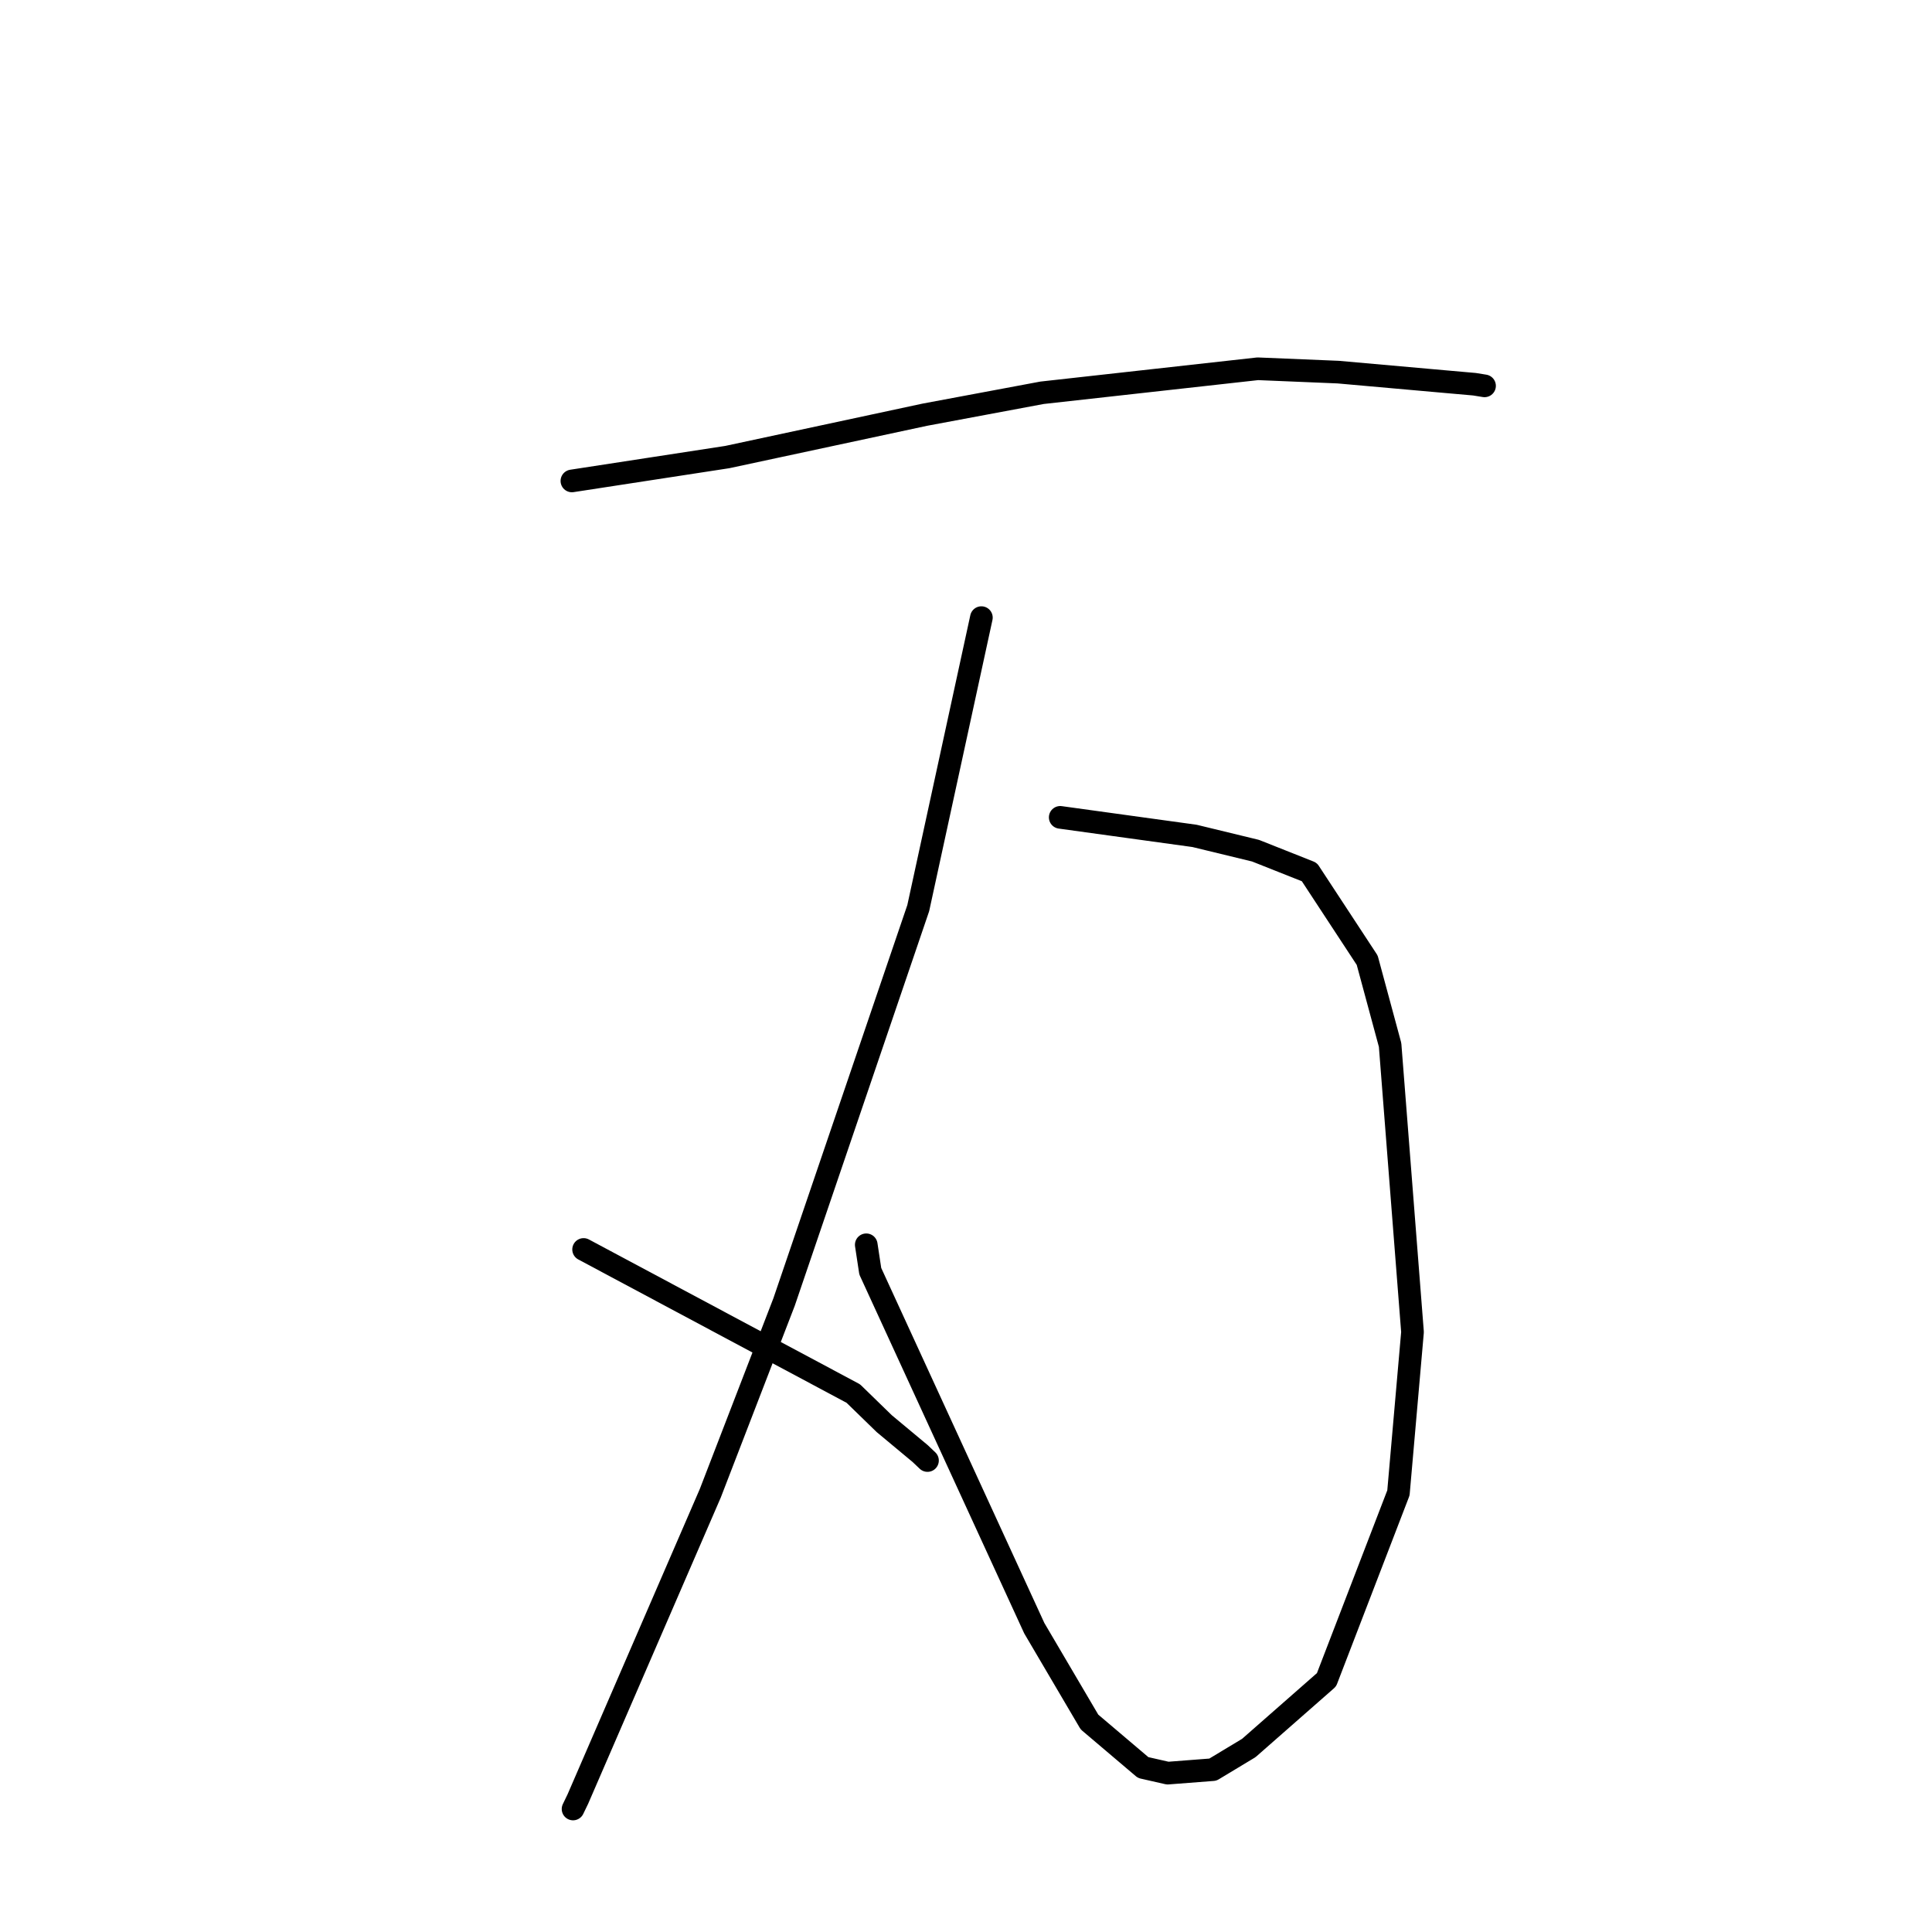 <?xml version="1.0" standalone="no"?>
    <svg width="256" height="256" xmlns="http://www.w3.org/2000/svg" version="1.1">
    <polyline stroke="black" stroke-width="3" stroke-linecap="round" fill="transparent" stroke-linejoin="round" points="75.779 63.726 86.072 62.145 96.366 60.564 122.538 54.951 138.072 52.046 166.661 48.865 177.323 49.308 191.662 50.584 195.375 50.912 196.684 51.124 196.704 51.127 196.71 51.128 " />
        <polyline stroke="black" stroke-width="3" stroke-linecap="round" fill="transparent" stroke-linejoin="round" points="140.484 108.304 149.381 109.532 158.278 110.759 166.363 112.72 173.495 115.55 181.16 127.233 184.195 138.461 187.165 176.508 185.3 197.813 175.769 222.579 165.47 231.621 160.711 234.488 154.729 234.95 151.474 234.21 144.362 228.177 137.048 215.744 115.316 168.444 114.784 164.941 " />
        <polyline stroke="black" stroke-width="3" stroke-linecap="round" fill="transparent" stroke-linejoin="round" points="130.039 81.838 125.856 101.084 121.673 120.329 103.895 172.521 94.119 197.859 76.571 238.377 75.932 239.701 " />
        <polyline stroke="black" stroke-width="3" stroke-linecap="round" fill="transparent" stroke-linejoin="round" points="77.33 165.56 95.199 175.107 113.067 184.654 117.174 188.648 121.92 192.599 122.898 193.528 " />
        </svg>